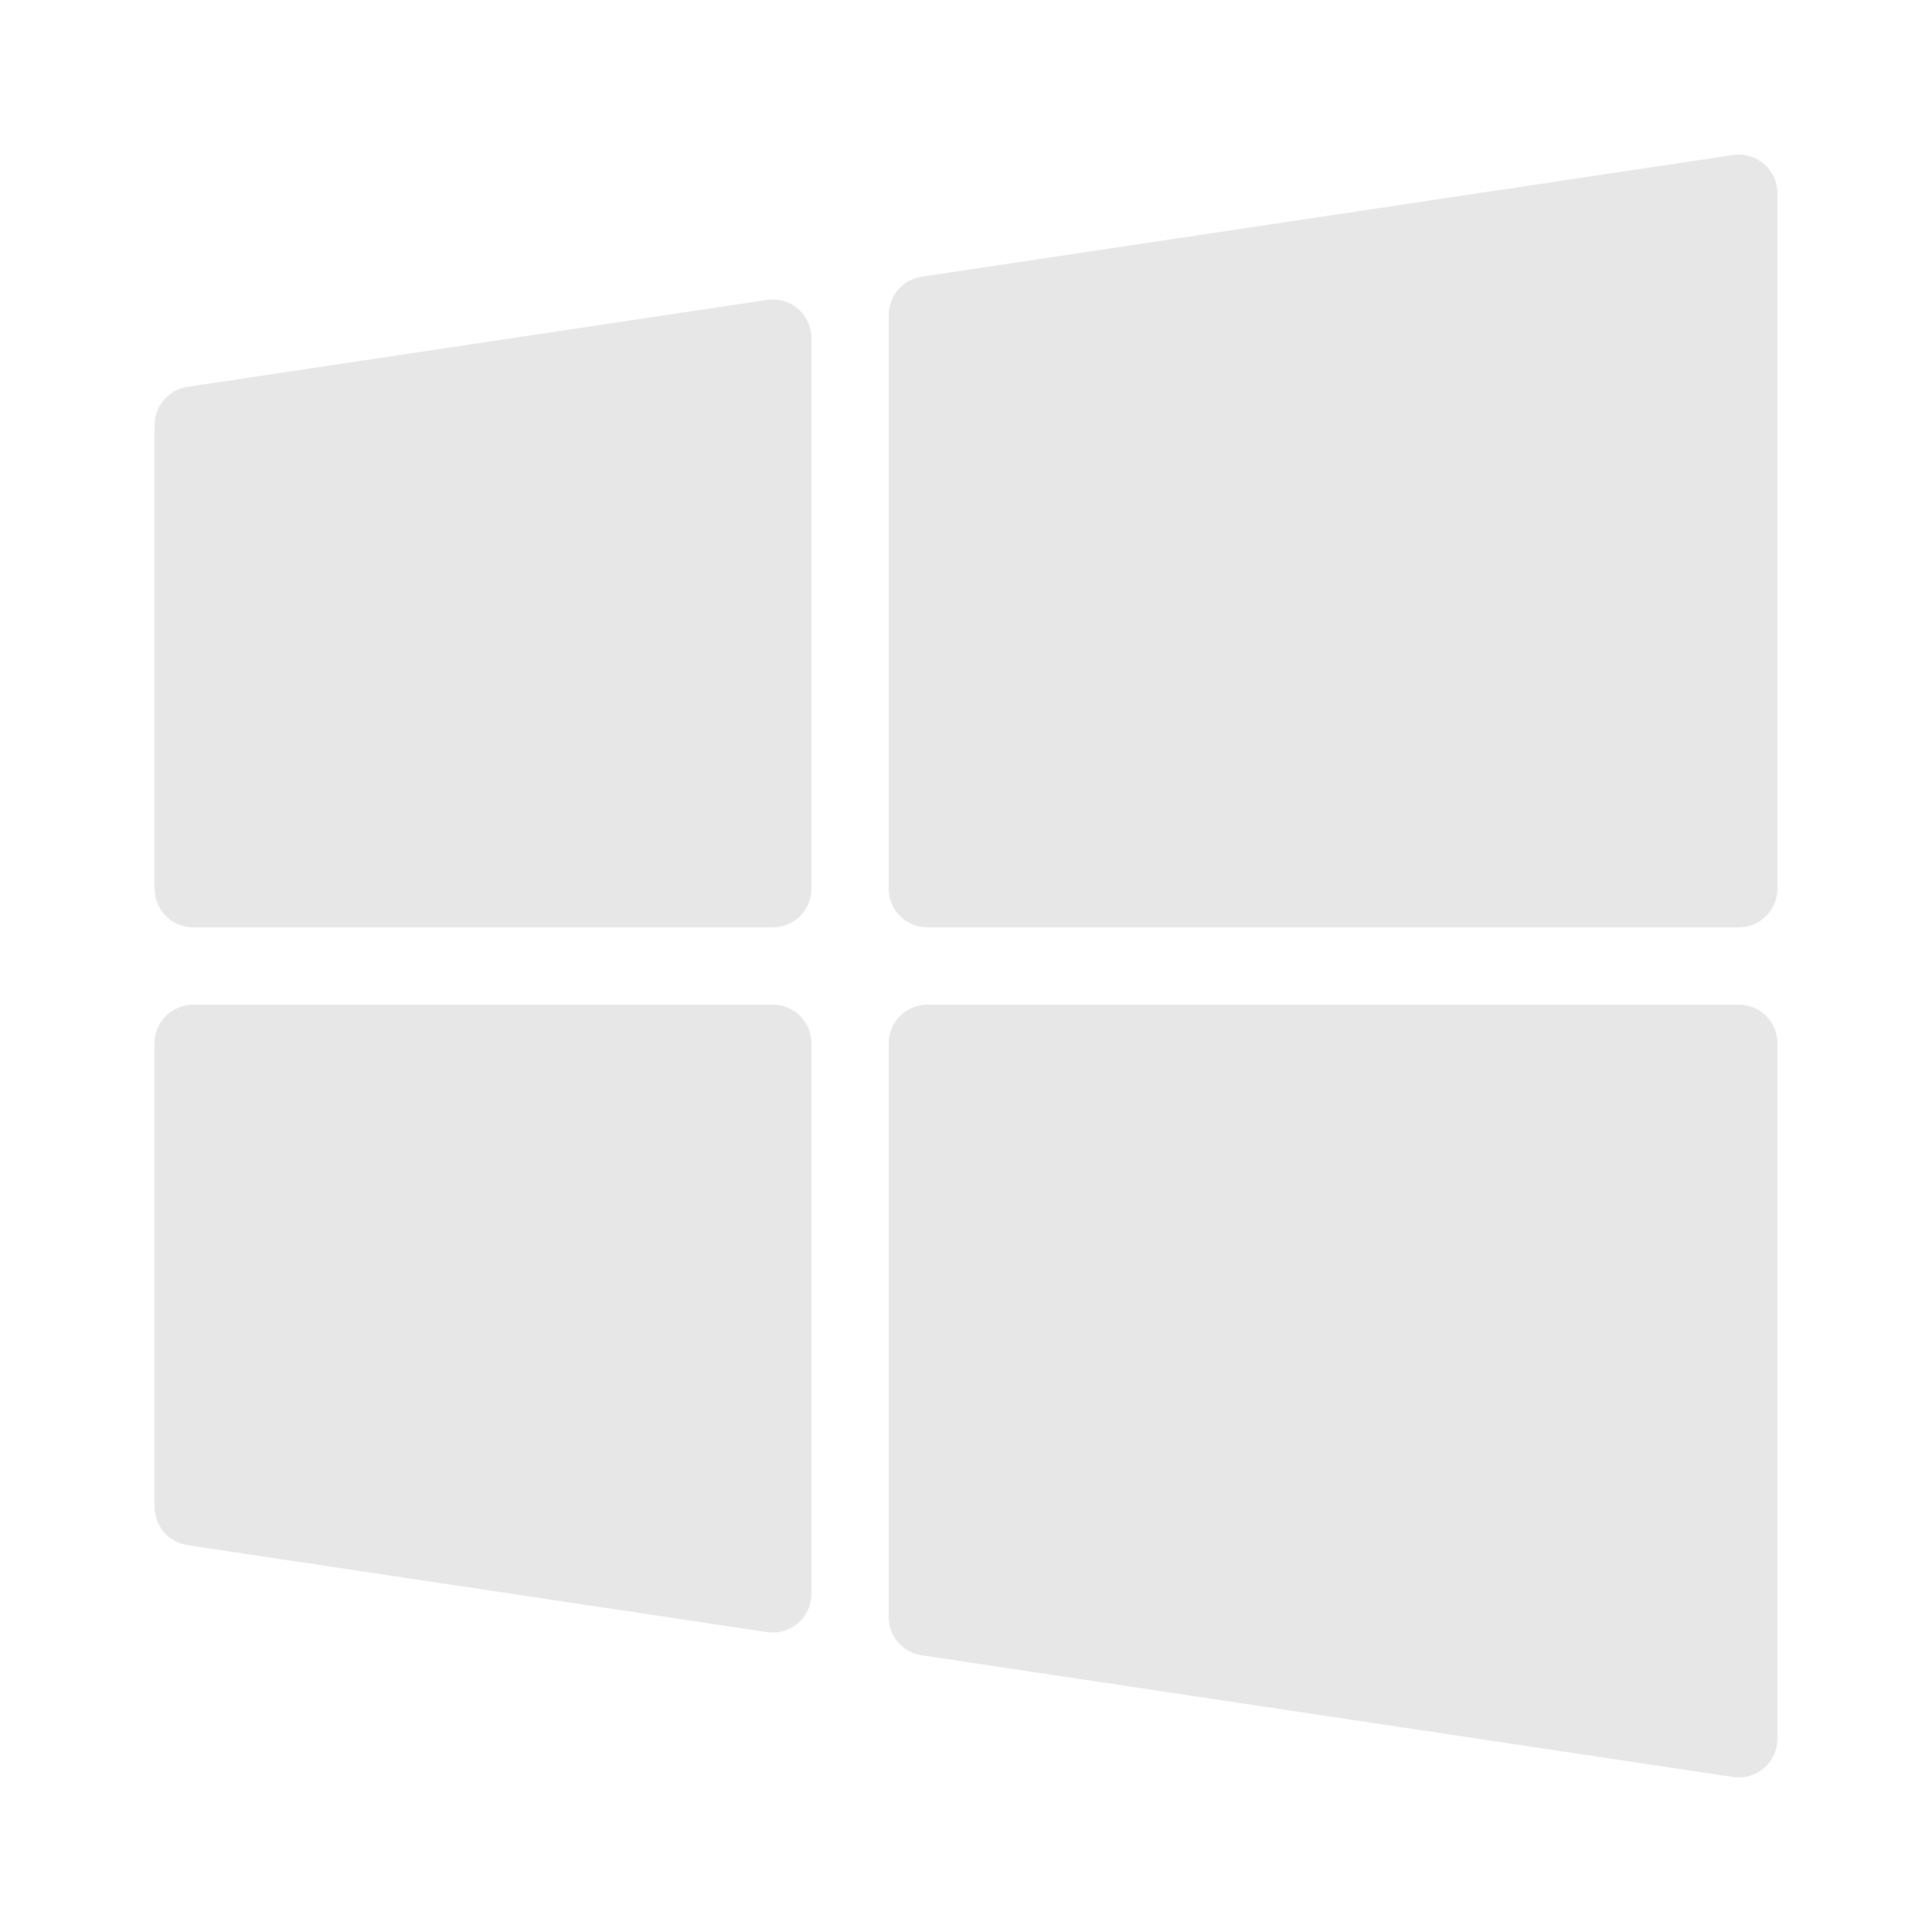 <svg fill="rgb(232, 231, 231)" xmlns="http://www.w3.org/2000/svg"  viewBox="0 0 50 50" width="30px" height="30px"><path d="M19.852 7.761l-15 2.25C4.362 10.085 4 10.505 4 11v12c0 .553.448 1 1 1h15c.552 0 1-.447 1-1V8.75c0-.291-.127-.567-.348-.758C20.432 7.803 20.139 7.721 19.852 7.761zM45.652 4.242c-.22-.189-.512-.271-.801-.231l-21 3.15C23.362 7.235 23 7.655 23 8.15V23c0 .553.448 1 1 1h21c.552 0 1-.447 1-1V5C46 4.709 45.873 4.433 45.652 4.242zM20 26H5c-.552 0-1 .447-1 1v12c0 .495.362.915.852.989l15 2.25c.05.007.099.011.148.011.238 0 .47-.085.652-.242C20.873 41.817 21 41.541 21 41.25V27C21 26.447 20.552 26 20 26zM45 26H24c-.552 0-1 .447-1 1v14.85c0 .495.362.915.852.989l21 3.15C44.901 45.996 44.951 46 45 46c.238 0 .47-.085.652-.242C45.873 45.567 46 45.291 46 45V27C46 26.447 45.552 26 45 26z"/></svg>